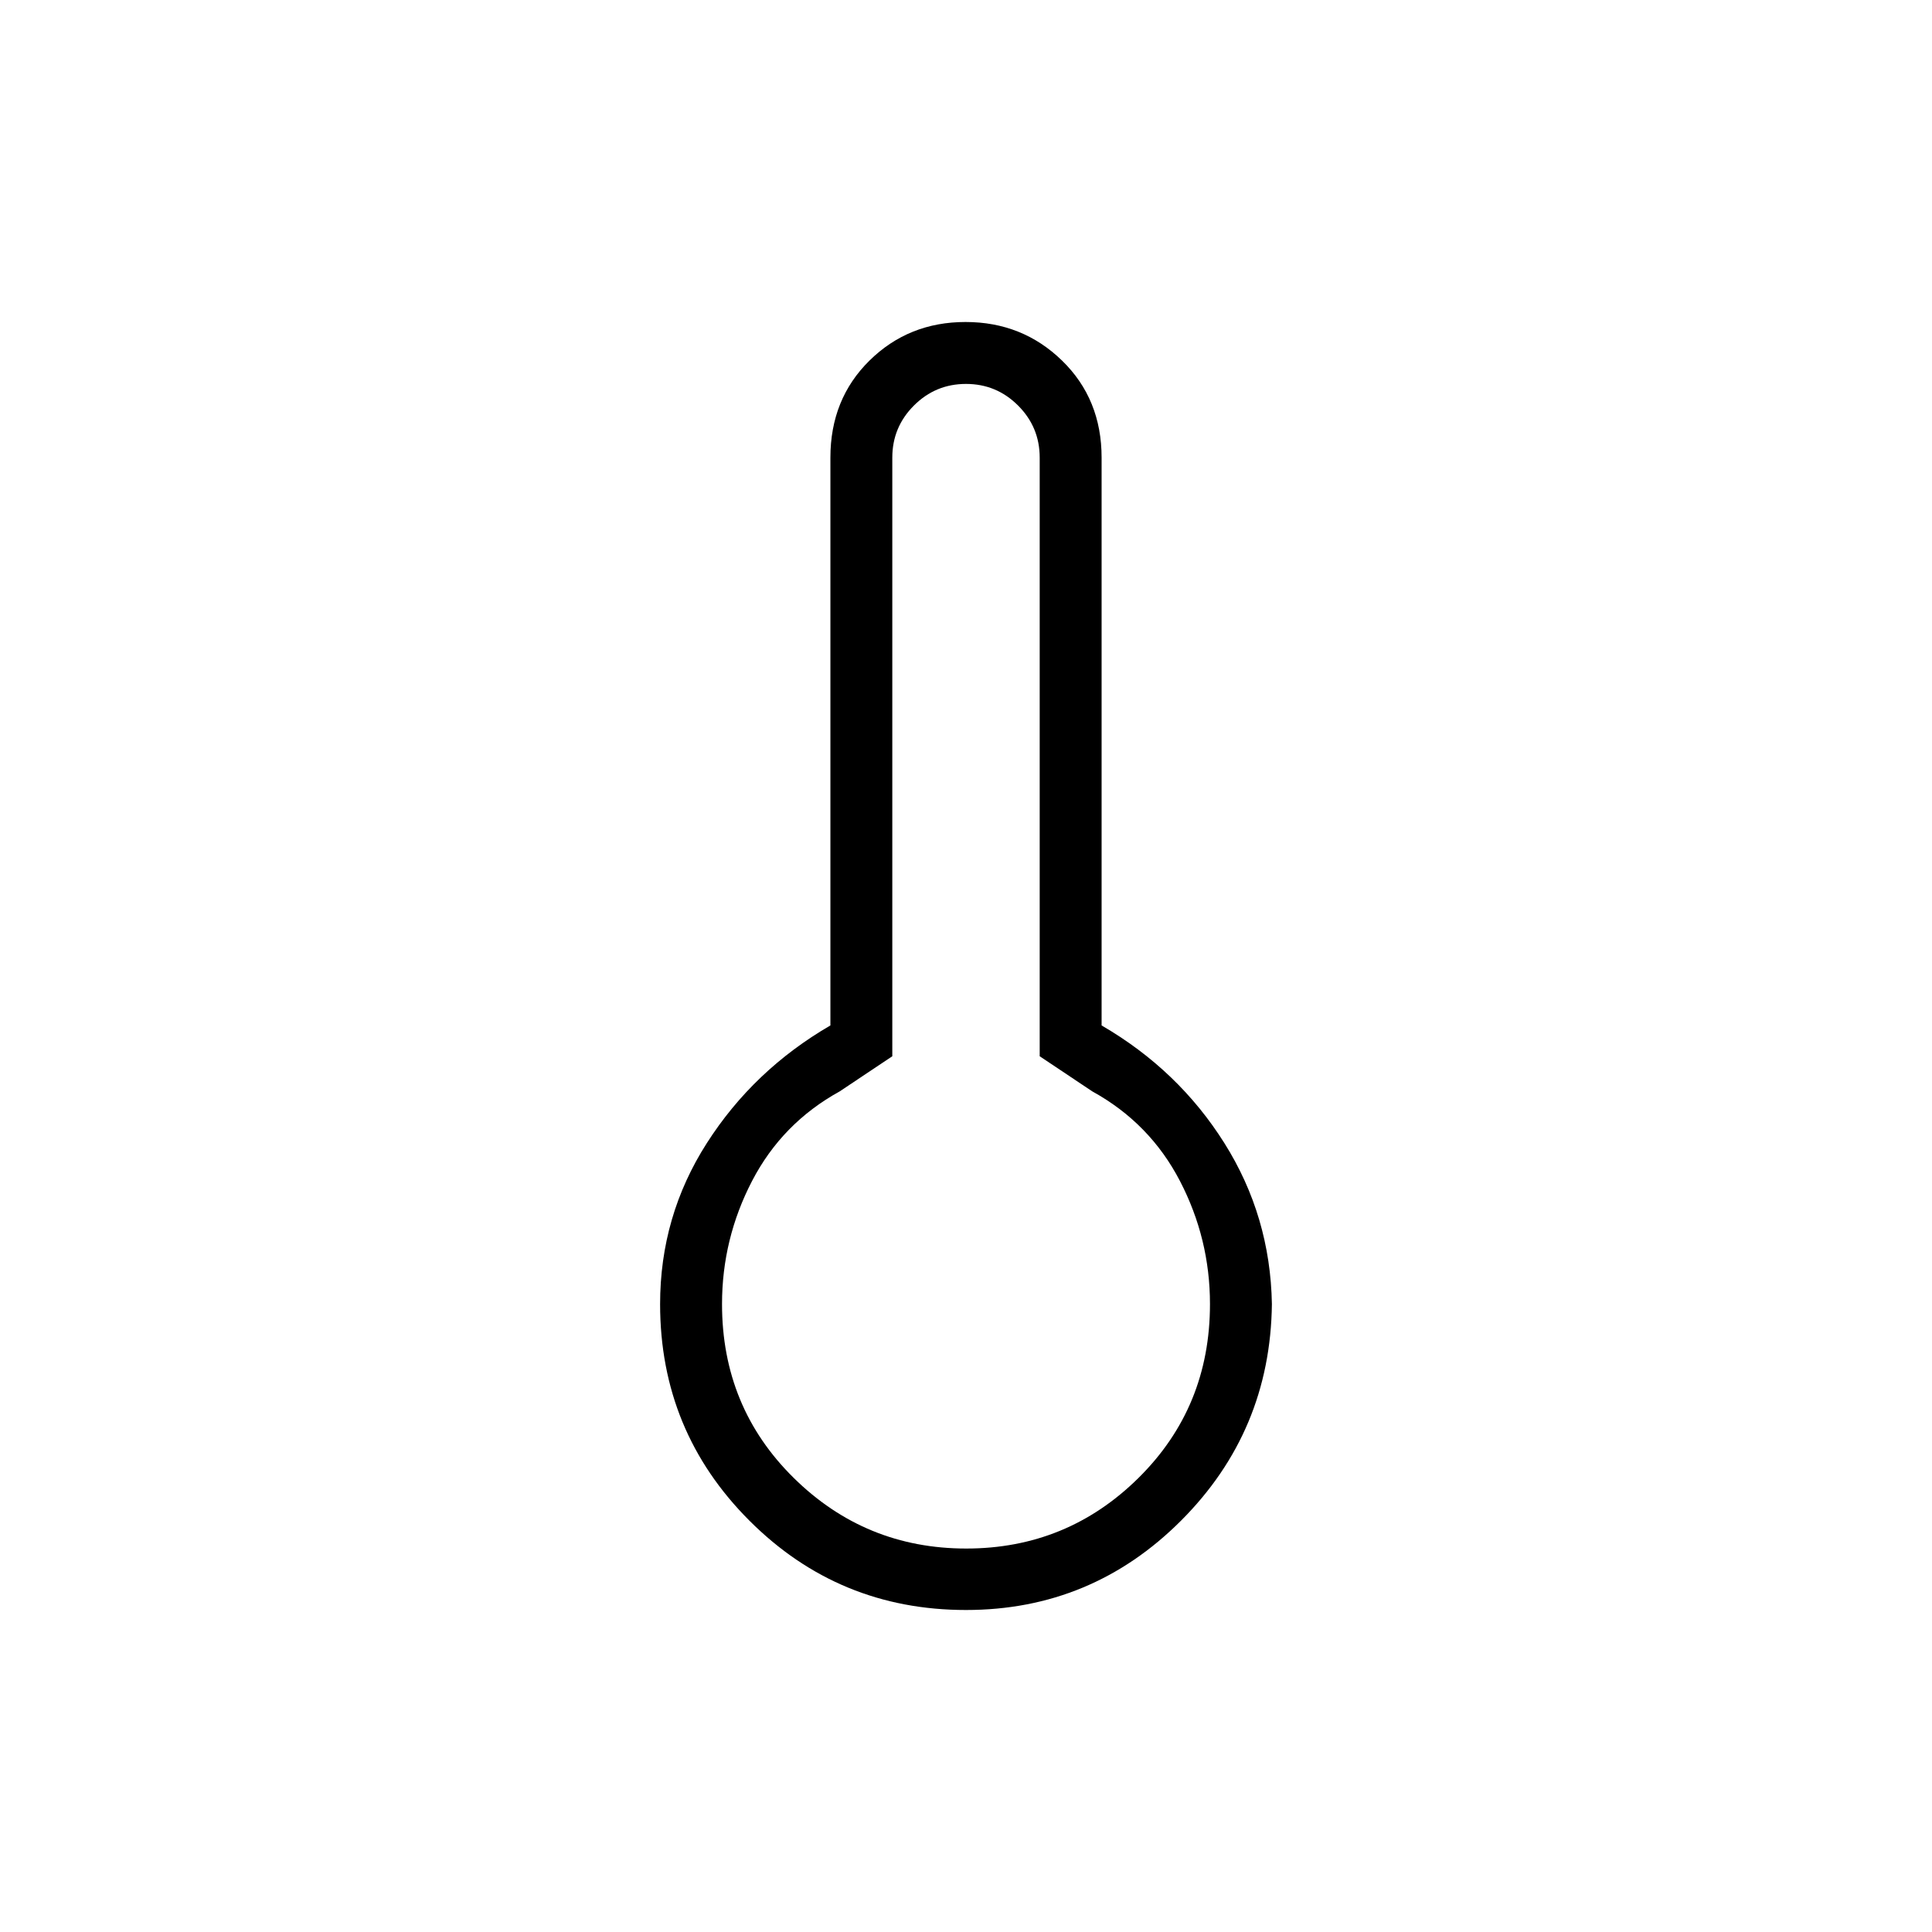 <svg xmlns="http://www.w3.org/2000/svg" width="48" height="48" viewBox="0 -960 960 960"><path d="M480-160q-63.22 0-107.61-44.39T328-312q0-43.71 23.23-80.01 23.23-36.3 61.39-58.45v-282.16q0-29.1 19.45-48.24Q451.53-800 479.76-800q28.24 0 47.93 19.14t19.69 48.24v282.16q38.16 22.15 61 58.45Q631.23-355.71 632-312q-.77 63.22-45.16 107.61Q542.45-160 480-160Zm.12-30.54q50.11 0 85.61-35.1 35.5-35.11 35.5-86.36 0-32.43-14.92-61.17-14.93-28.75-43.54-44.52l-26.15-17.46v-297.47q0-15.13-10.74-25.87T480-769.23q-15.14 0-25.88 10.74-10.74 10.74-10.74 25.87v297.47l-26.15 17.46q-28.61 15.77-43.54 44.52-14.92 28.74-14.92 61.17 0 51.25 35.62 86.36 35.61 35.1 85.73 35.1ZM480-312Z"/></svg>